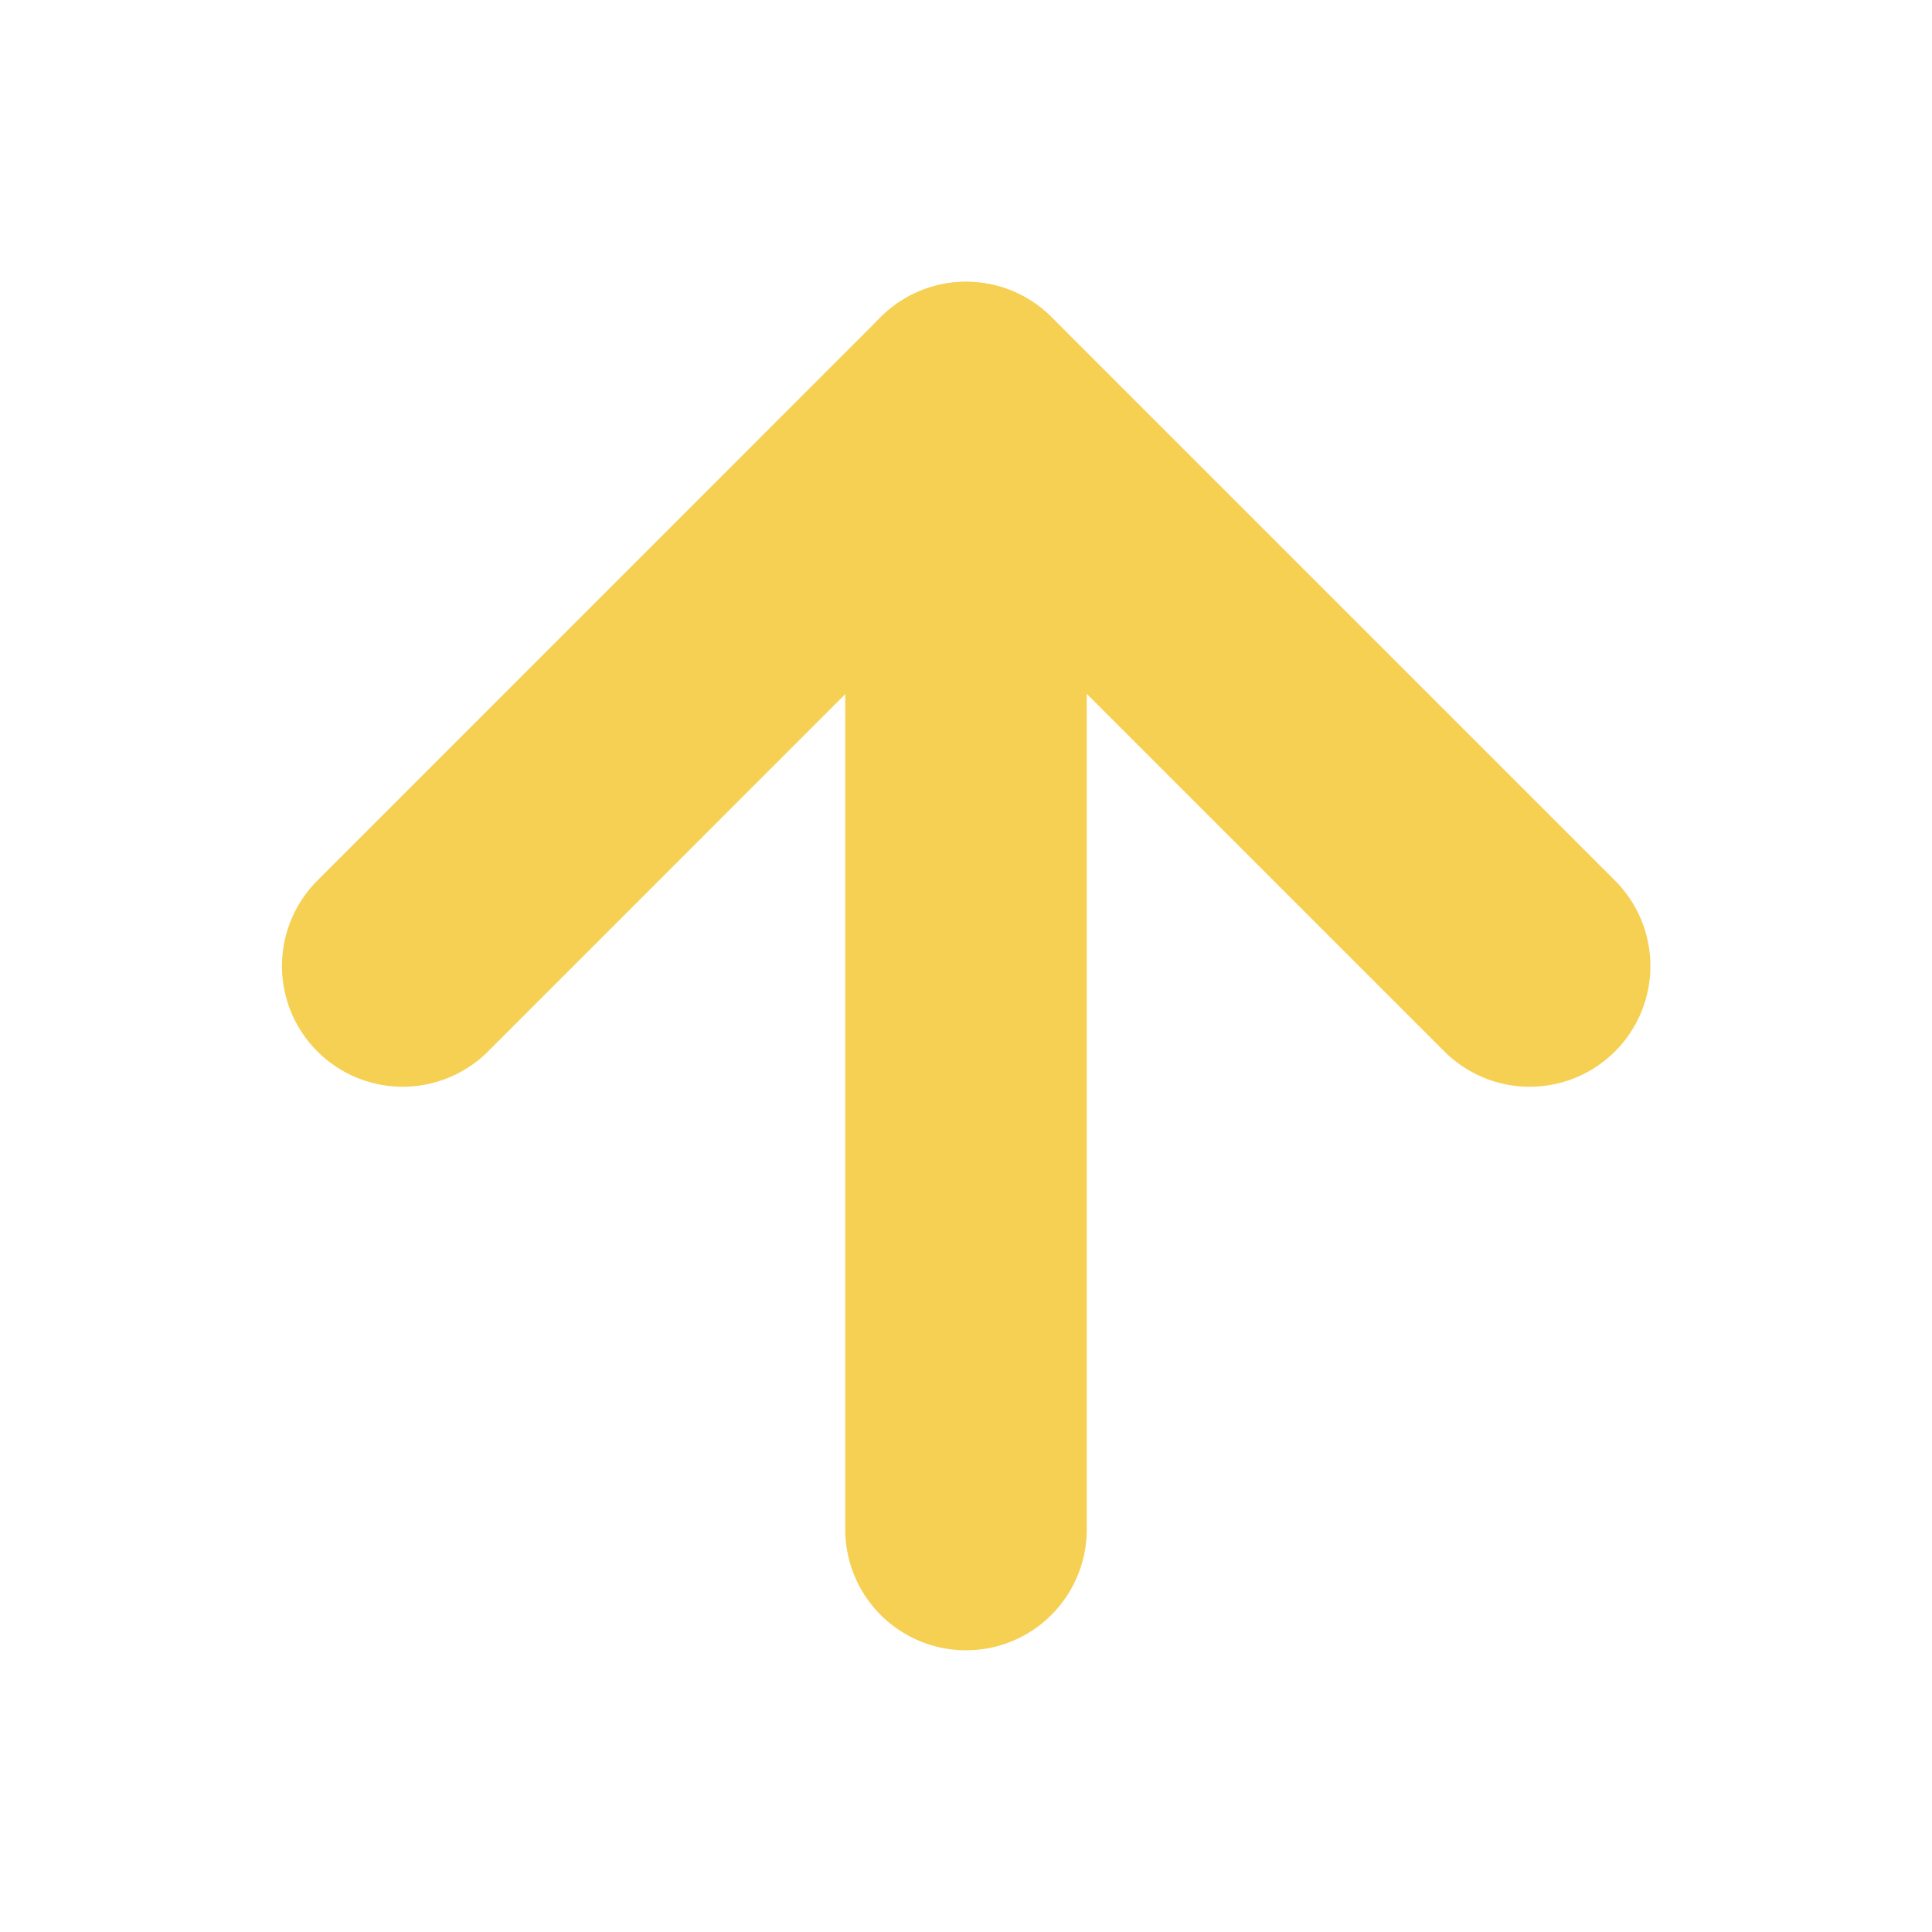 <svg width="16" height="16" viewBox="0 0 16 16" fill="none" xmlns="http://www.w3.org/2000/svg">
<path d="M8 12.667L8 3.334" stroke="#F6D053" stroke-width="2" stroke-linecap="round" stroke-linejoin="round"/>
<path d="M3.335 8L8.001 3.333L12.668 8" stroke="#F6D053" stroke-width="2" stroke-linecap="round" stroke-linejoin="round"/>
</svg>
